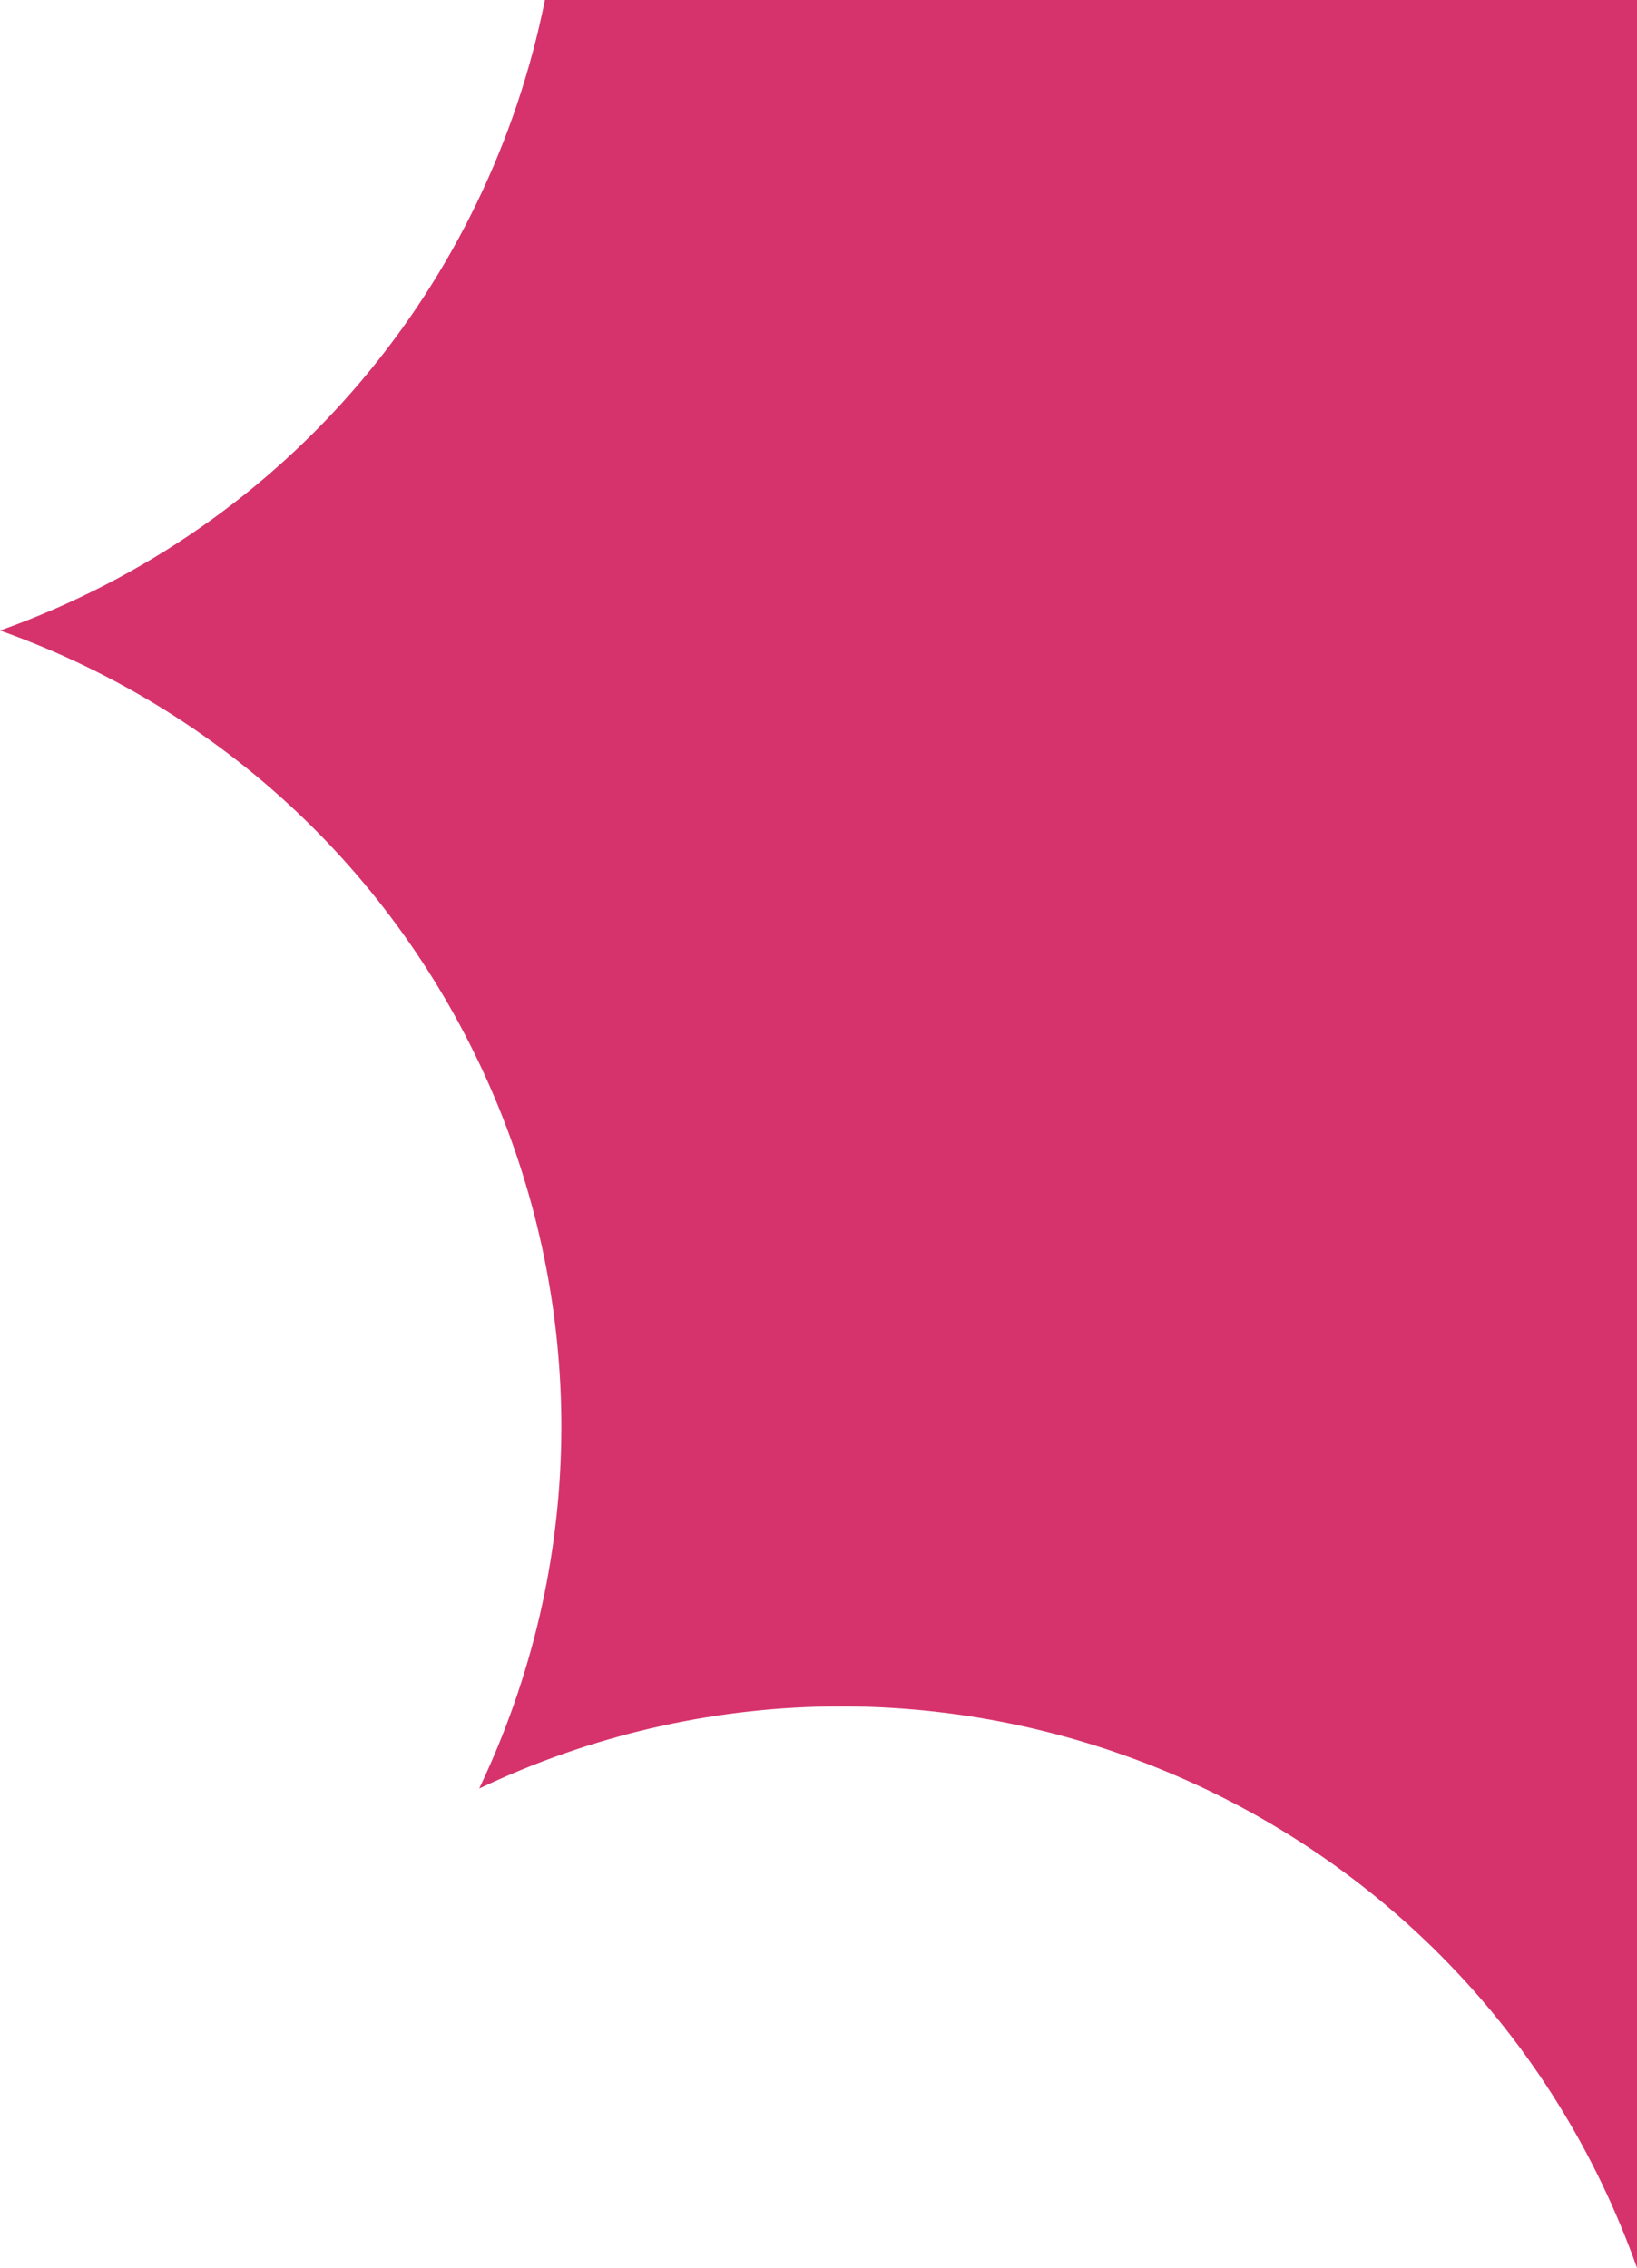 <svg width="161" height="223" viewBox="0 0 161 223" fill="none" xmlns="http://www.w3.org/2000/svg">
<path fill-rule="evenodd" clip-rule="evenodd" d="M53.593 0C48.077 27.539 28.73 51.778 0 62C46.332 78.485 68.263 131.425 47.131 175.869C91.575 154.737 144.515 176.668 161 223L161 0H53.593Z" fill="#D6336C"/>
</svg>

